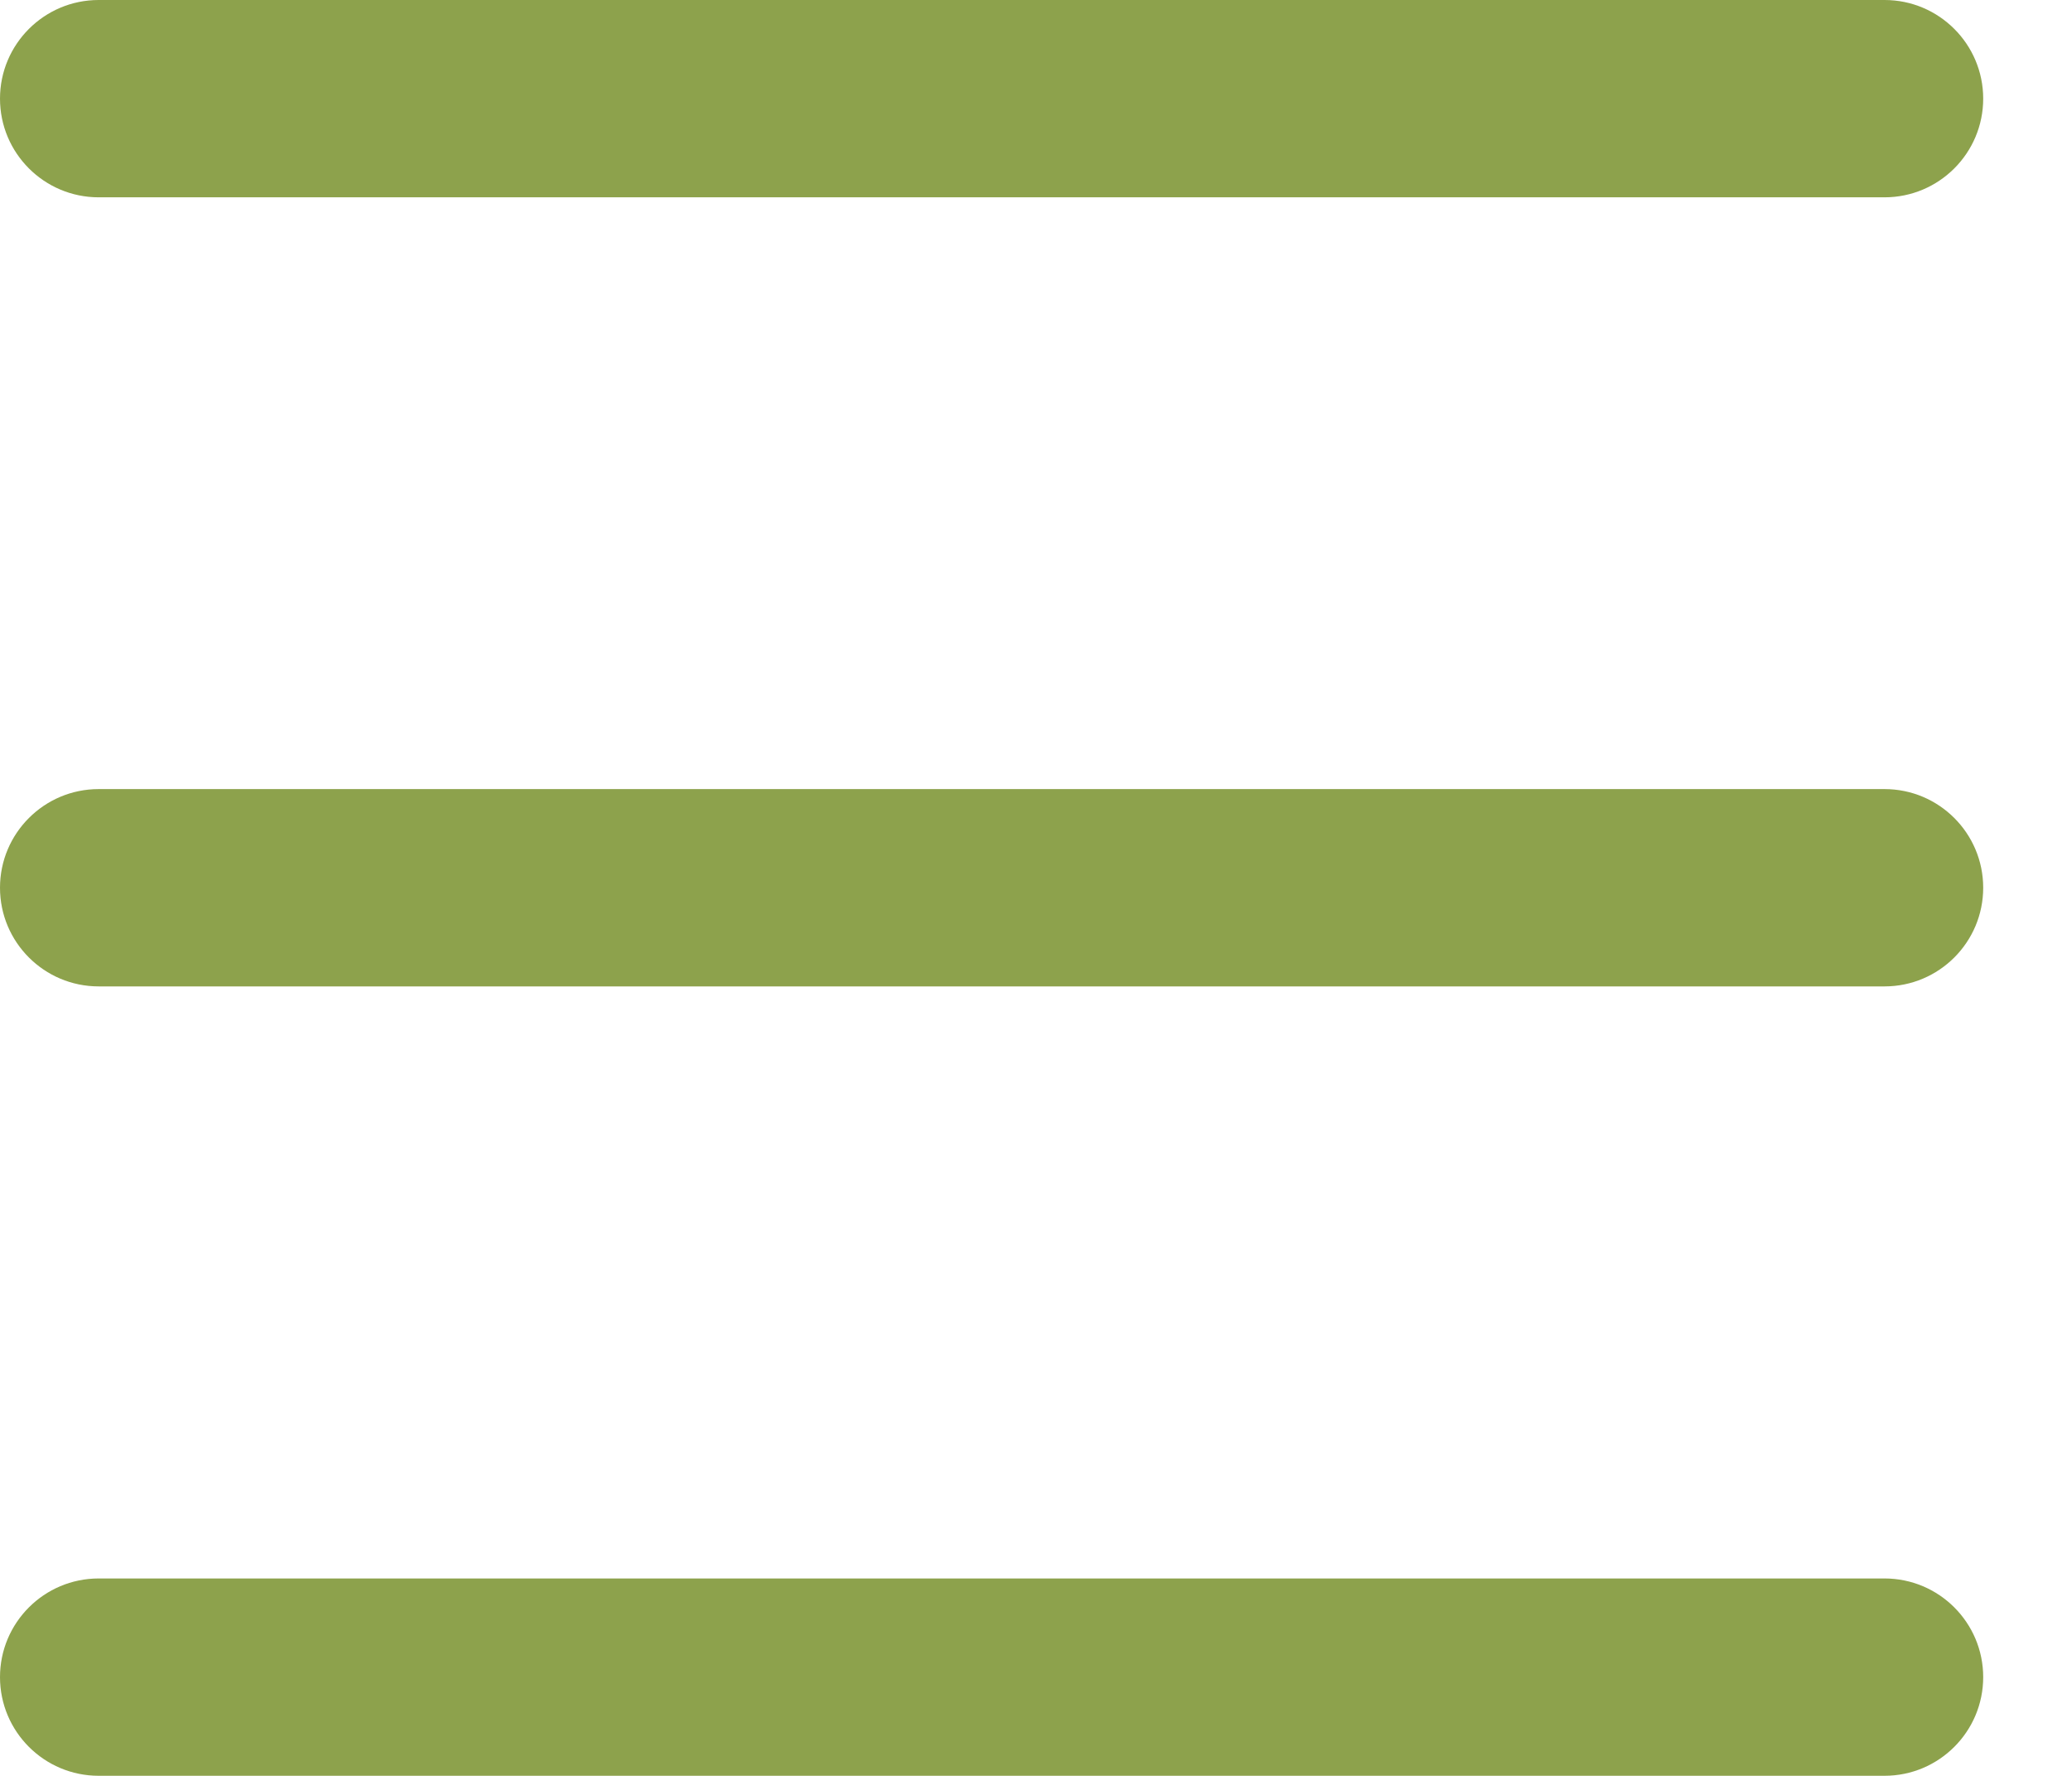 <svg width="21" height="18" viewBox="0 0 21 18" fill="none" xmlns="http://www.w3.org/2000/svg">
<path fill-rule="evenodd" clip-rule="evenodd" d="M0 1C0 0.448 0.448 0 1 0H19.1C19.652 0 20.1 0.448 20.1 1C20.1 1.552 19.652 2 19.1 2H1C0.448 2 0 1.552 0 1ZM0 8.998C0 8.446 0.448 7.998 1 7.998H19.1C19.652 7.998 20.1 8.446 20.1 8.998C20.1 9.55 19.652 9.998 19.1 9.998H1C0.448 9.998 0 9.55 0 8.998ZM0 16.999C0 16.447 0.448 15.999 1 15.999H19.1C19.652 15.999 20.1 16.447 20.1 16.999C20.1 17.551 19.652 17.999 19.1 17.999H1C0.448 17.999 0 17.551 0 16.999Z" fill="#8DA24C"/>
</svg>
